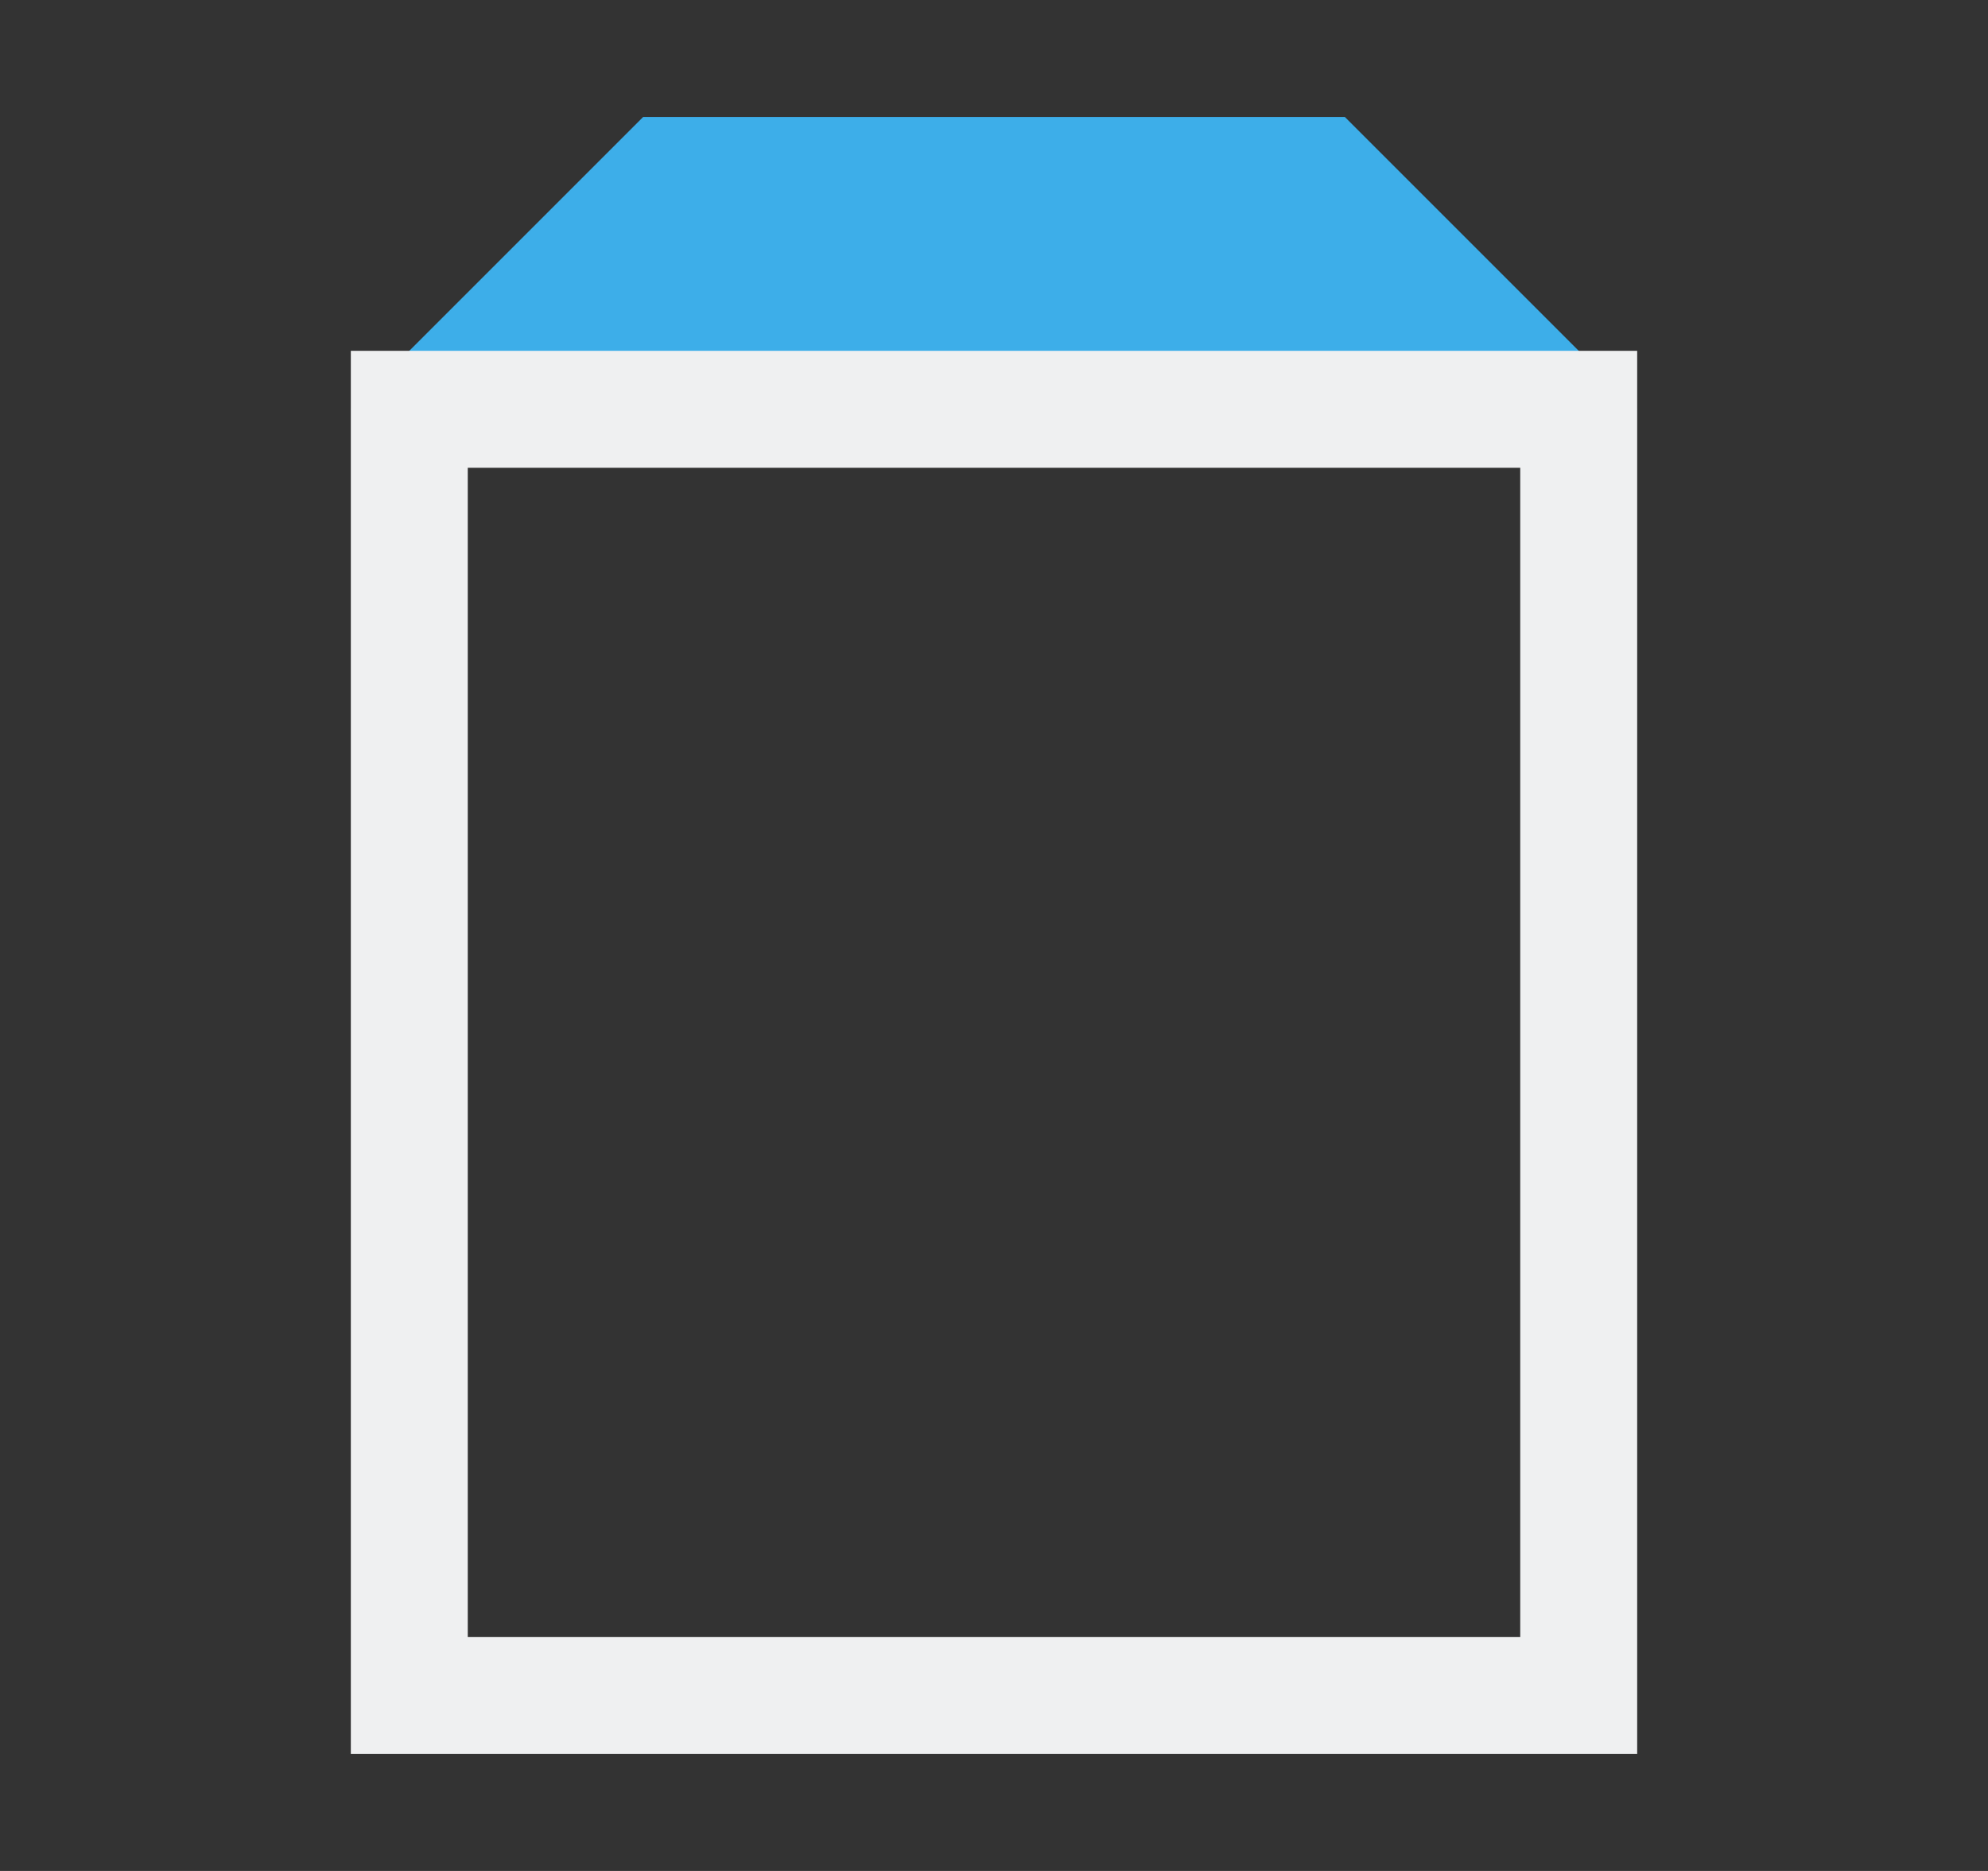 <svg height="16" viewBox="0 0 17 16" width="17" xmlns="http://www.w3.org/2000/svg"><rect x="0" y="0" width="17" height="16" fill="#333333" stroke="none"/><path d="m14 3.5-2.5-2.5h-6l-2.5 2.5z" fill="#3daee9"/><path d="m3 3v1 10 1h11v-.5-.5-10-.5-.5zm1 1h9v10h-9z" fill="#eff0f1"/></svg>